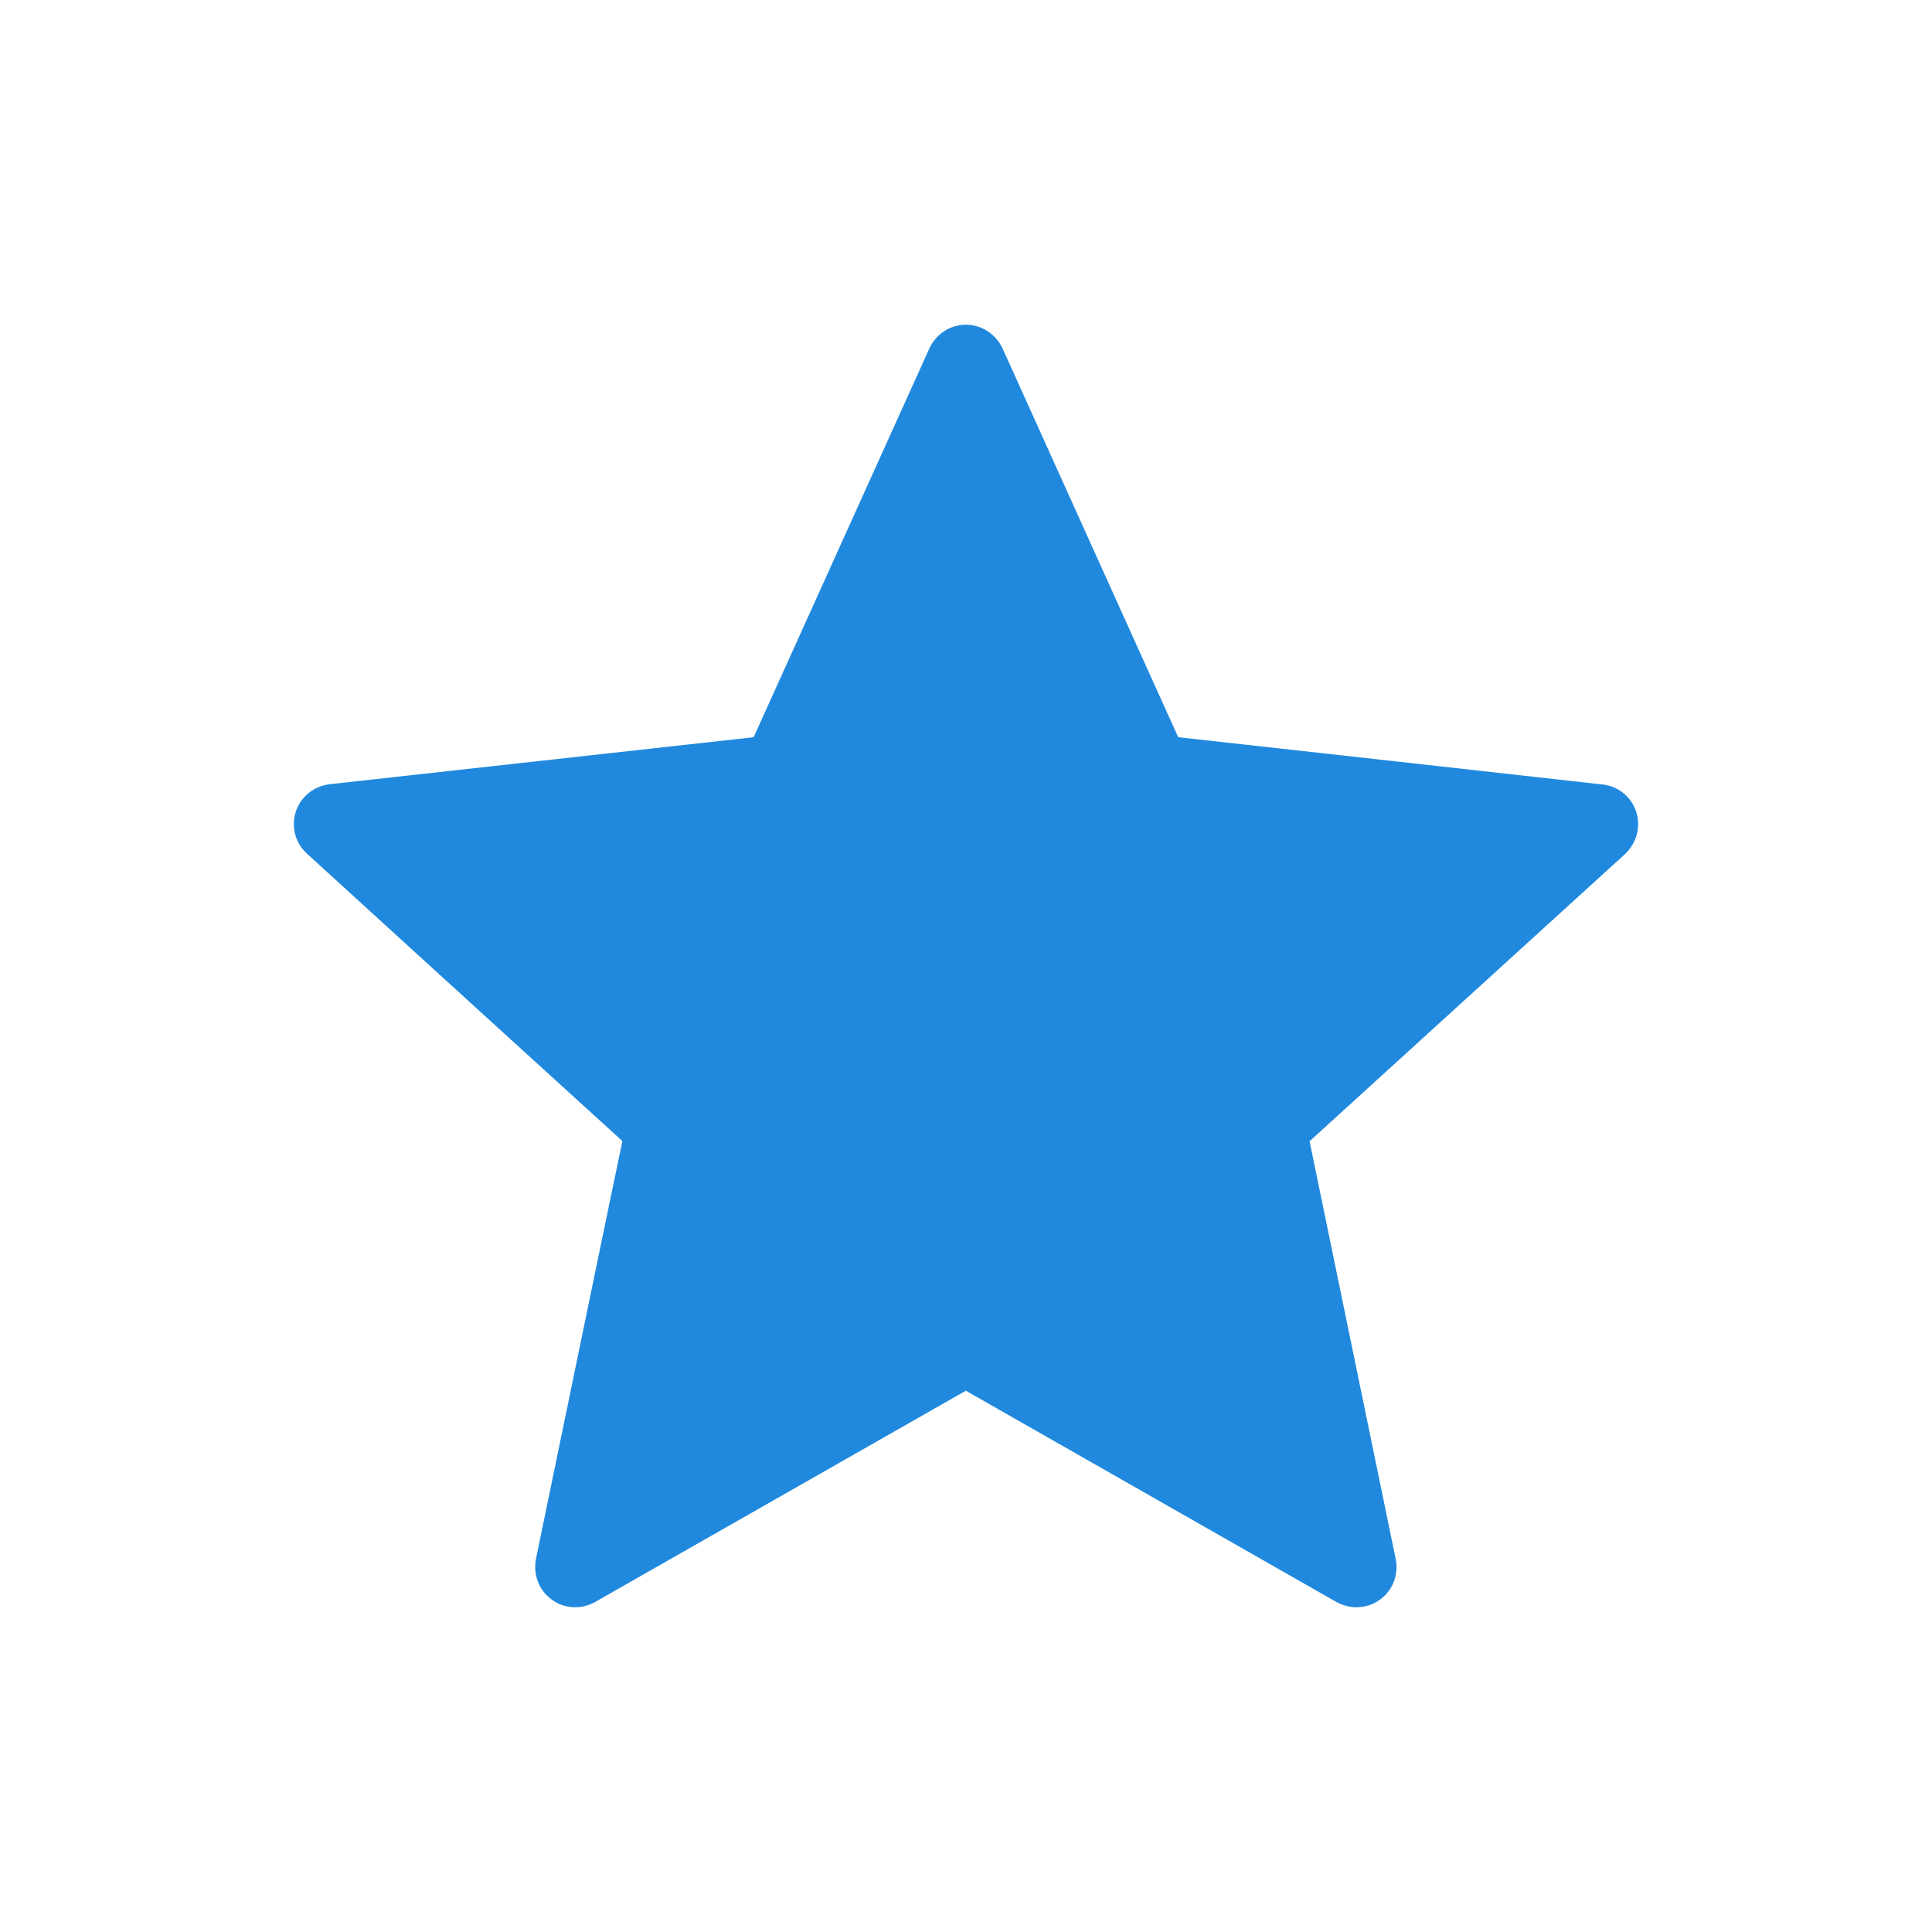 <svg baseProfile="tiny" height="24" version="1.2" viewBox="0 0 24 24" width="24" xmlns="http://www.w3.org/2000/svg">
<style>
	.star-blue{
		fill: #2089de;
	}
</style>
<path class="star-blue" d="M9.362 9.158l-5.268.584c-.19.023-.358.15-.42.343s0 .394.14.52c1.565 1.43 3.918 3.57 3.918 3.57-.002 0-.646 3.113-1.074 5.19-.036.188.032.387.196.506.163.12.373.122.538.03l4.606-2.625 4.604 2.625c.168.092.378.09.54-.03.165-.118.233-.317.196-.504l-1.07-5.19 3.918-3.567c.14-.132.202-.333.14-.525s-.23-.32-.42-.34c-2.108-.237-5.27-.587-5.27-.587l-2.182-4.83c-.082-.173-.254-.294-.456-.294s-.375.122-.453.294l-2.183 4.83z"/></svg>